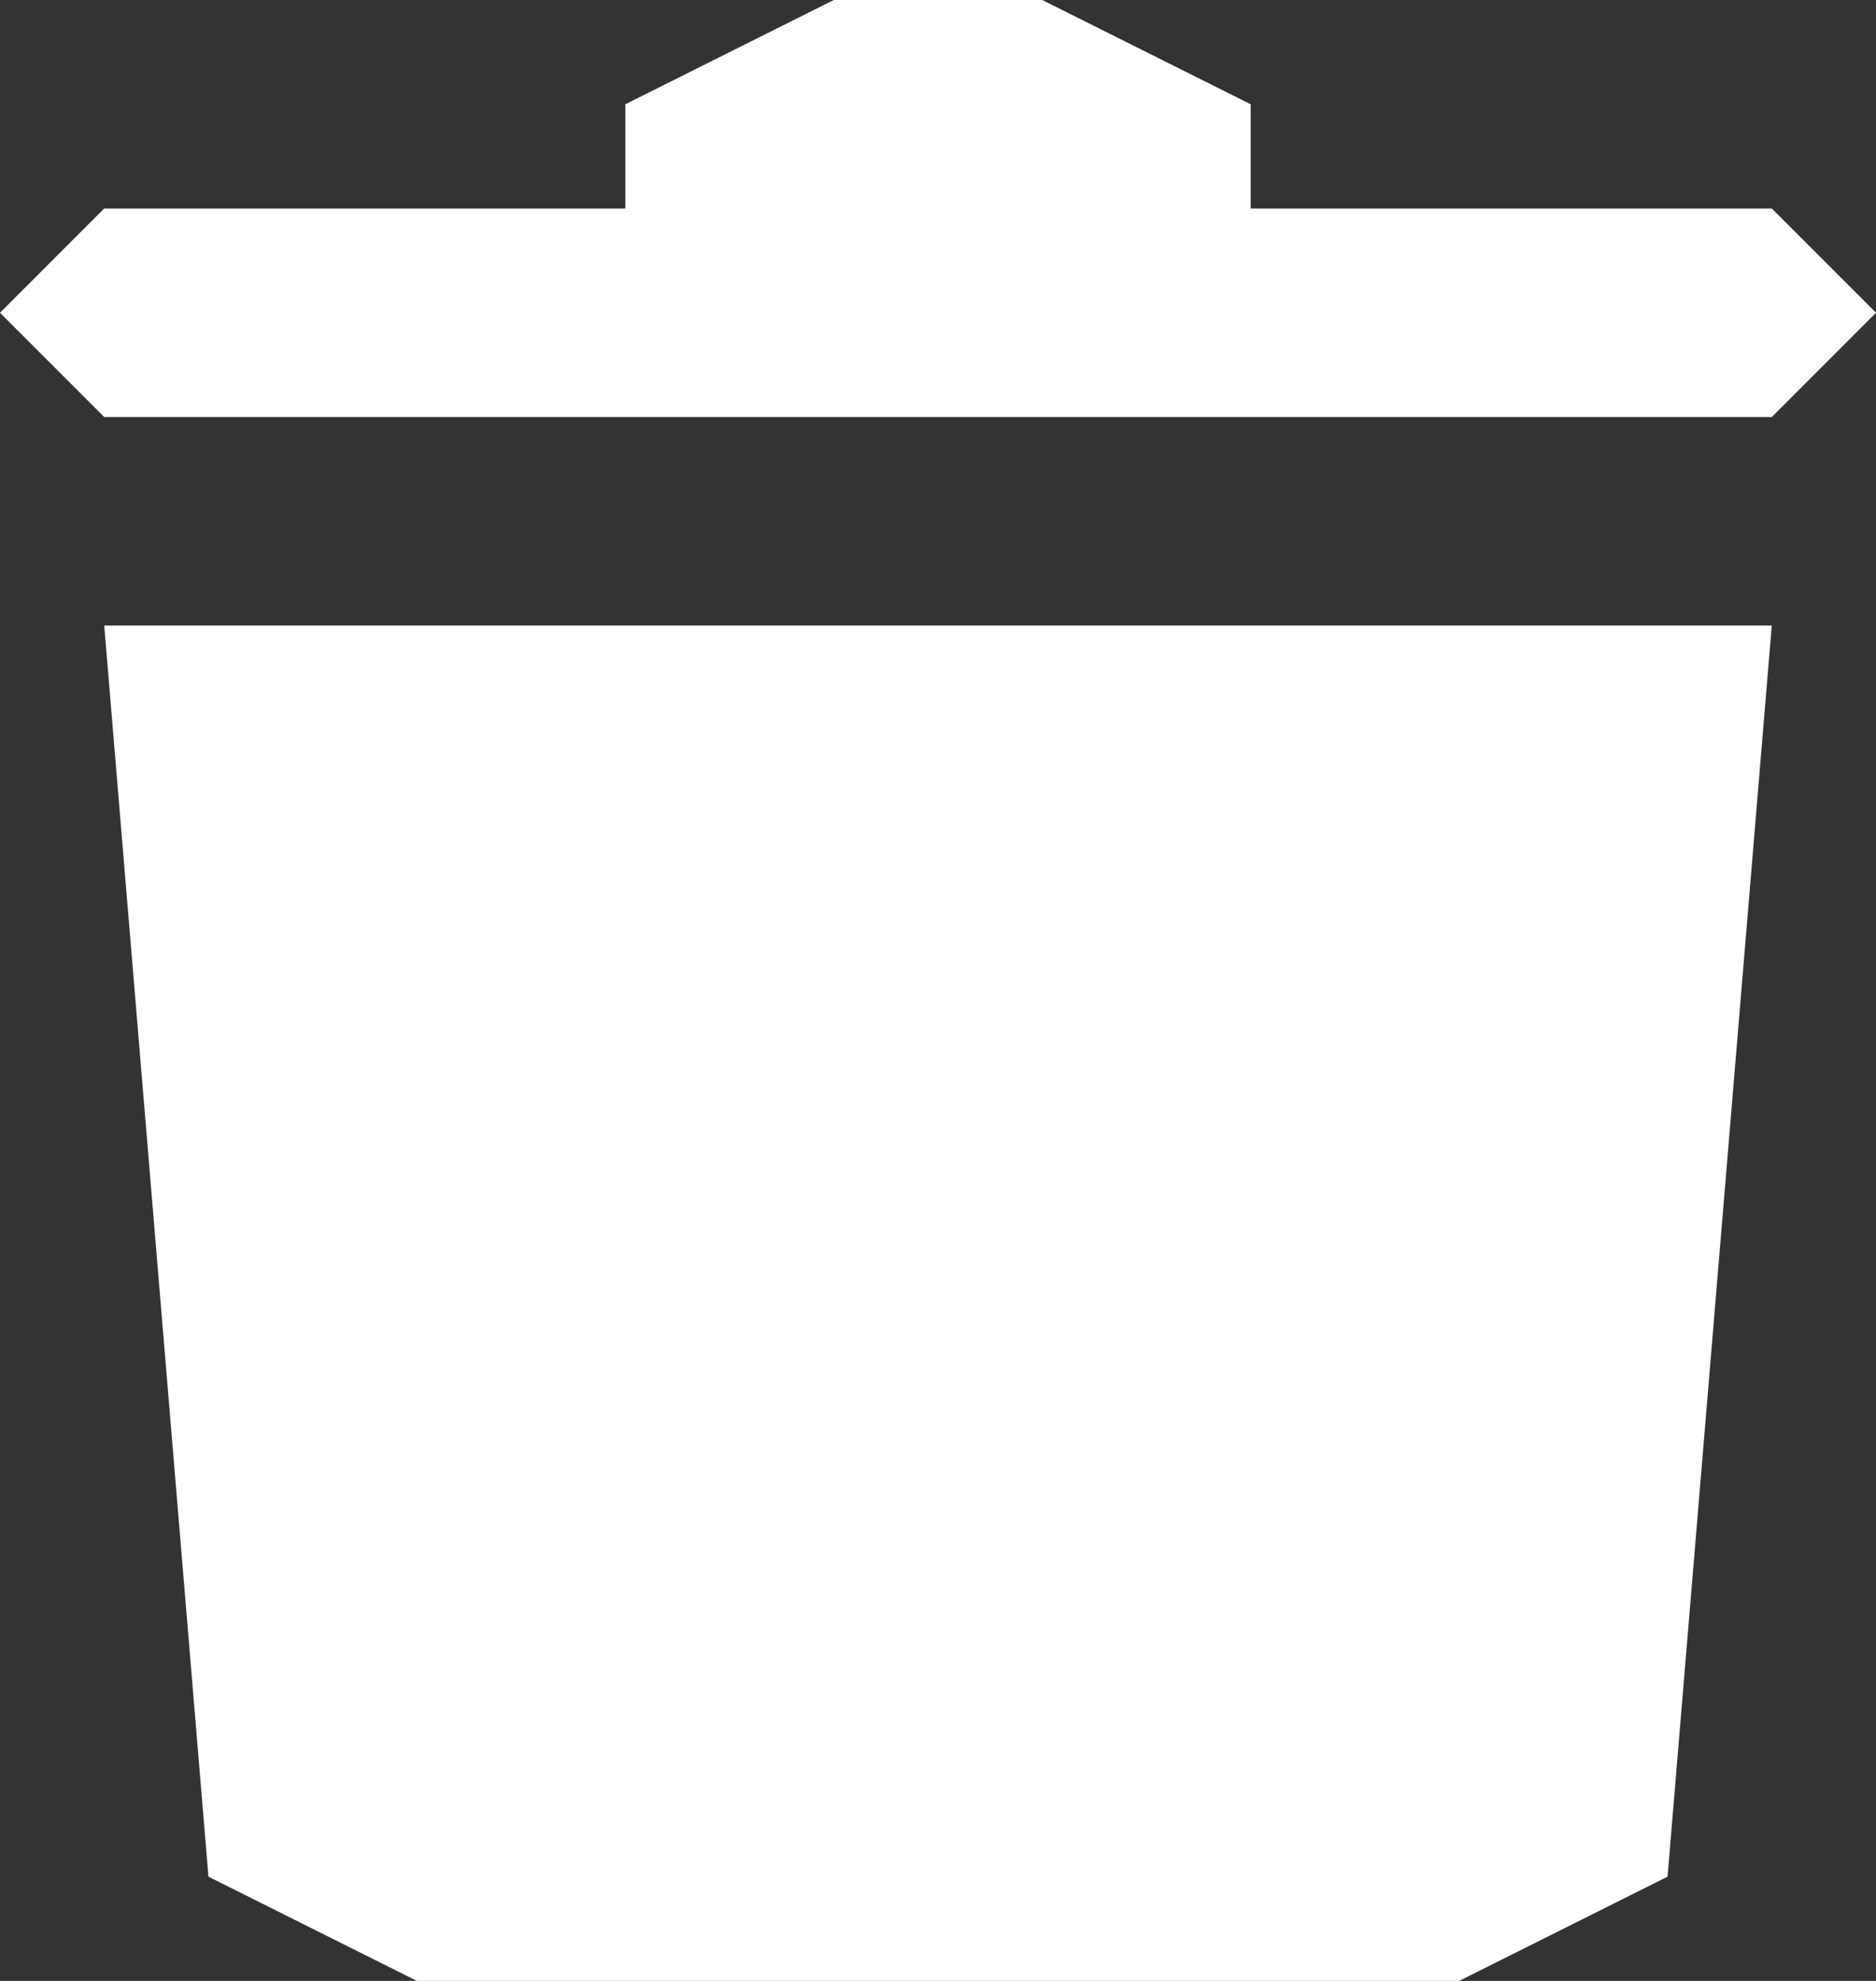 <svg width="18" height="19" fill="none" xmlns="http://www.w3.org/2000/svg"><rect width="100%" height="100%" fill="#333333" stroke="none"/><path d="m2 18 2 1h10l2-1 1-12H1l1 12ZM17 2h-5V1l-2-1H8L6 1v1H1L0 3l1 1h16l1-1-1-1Z" fill="#fff"/></svg>